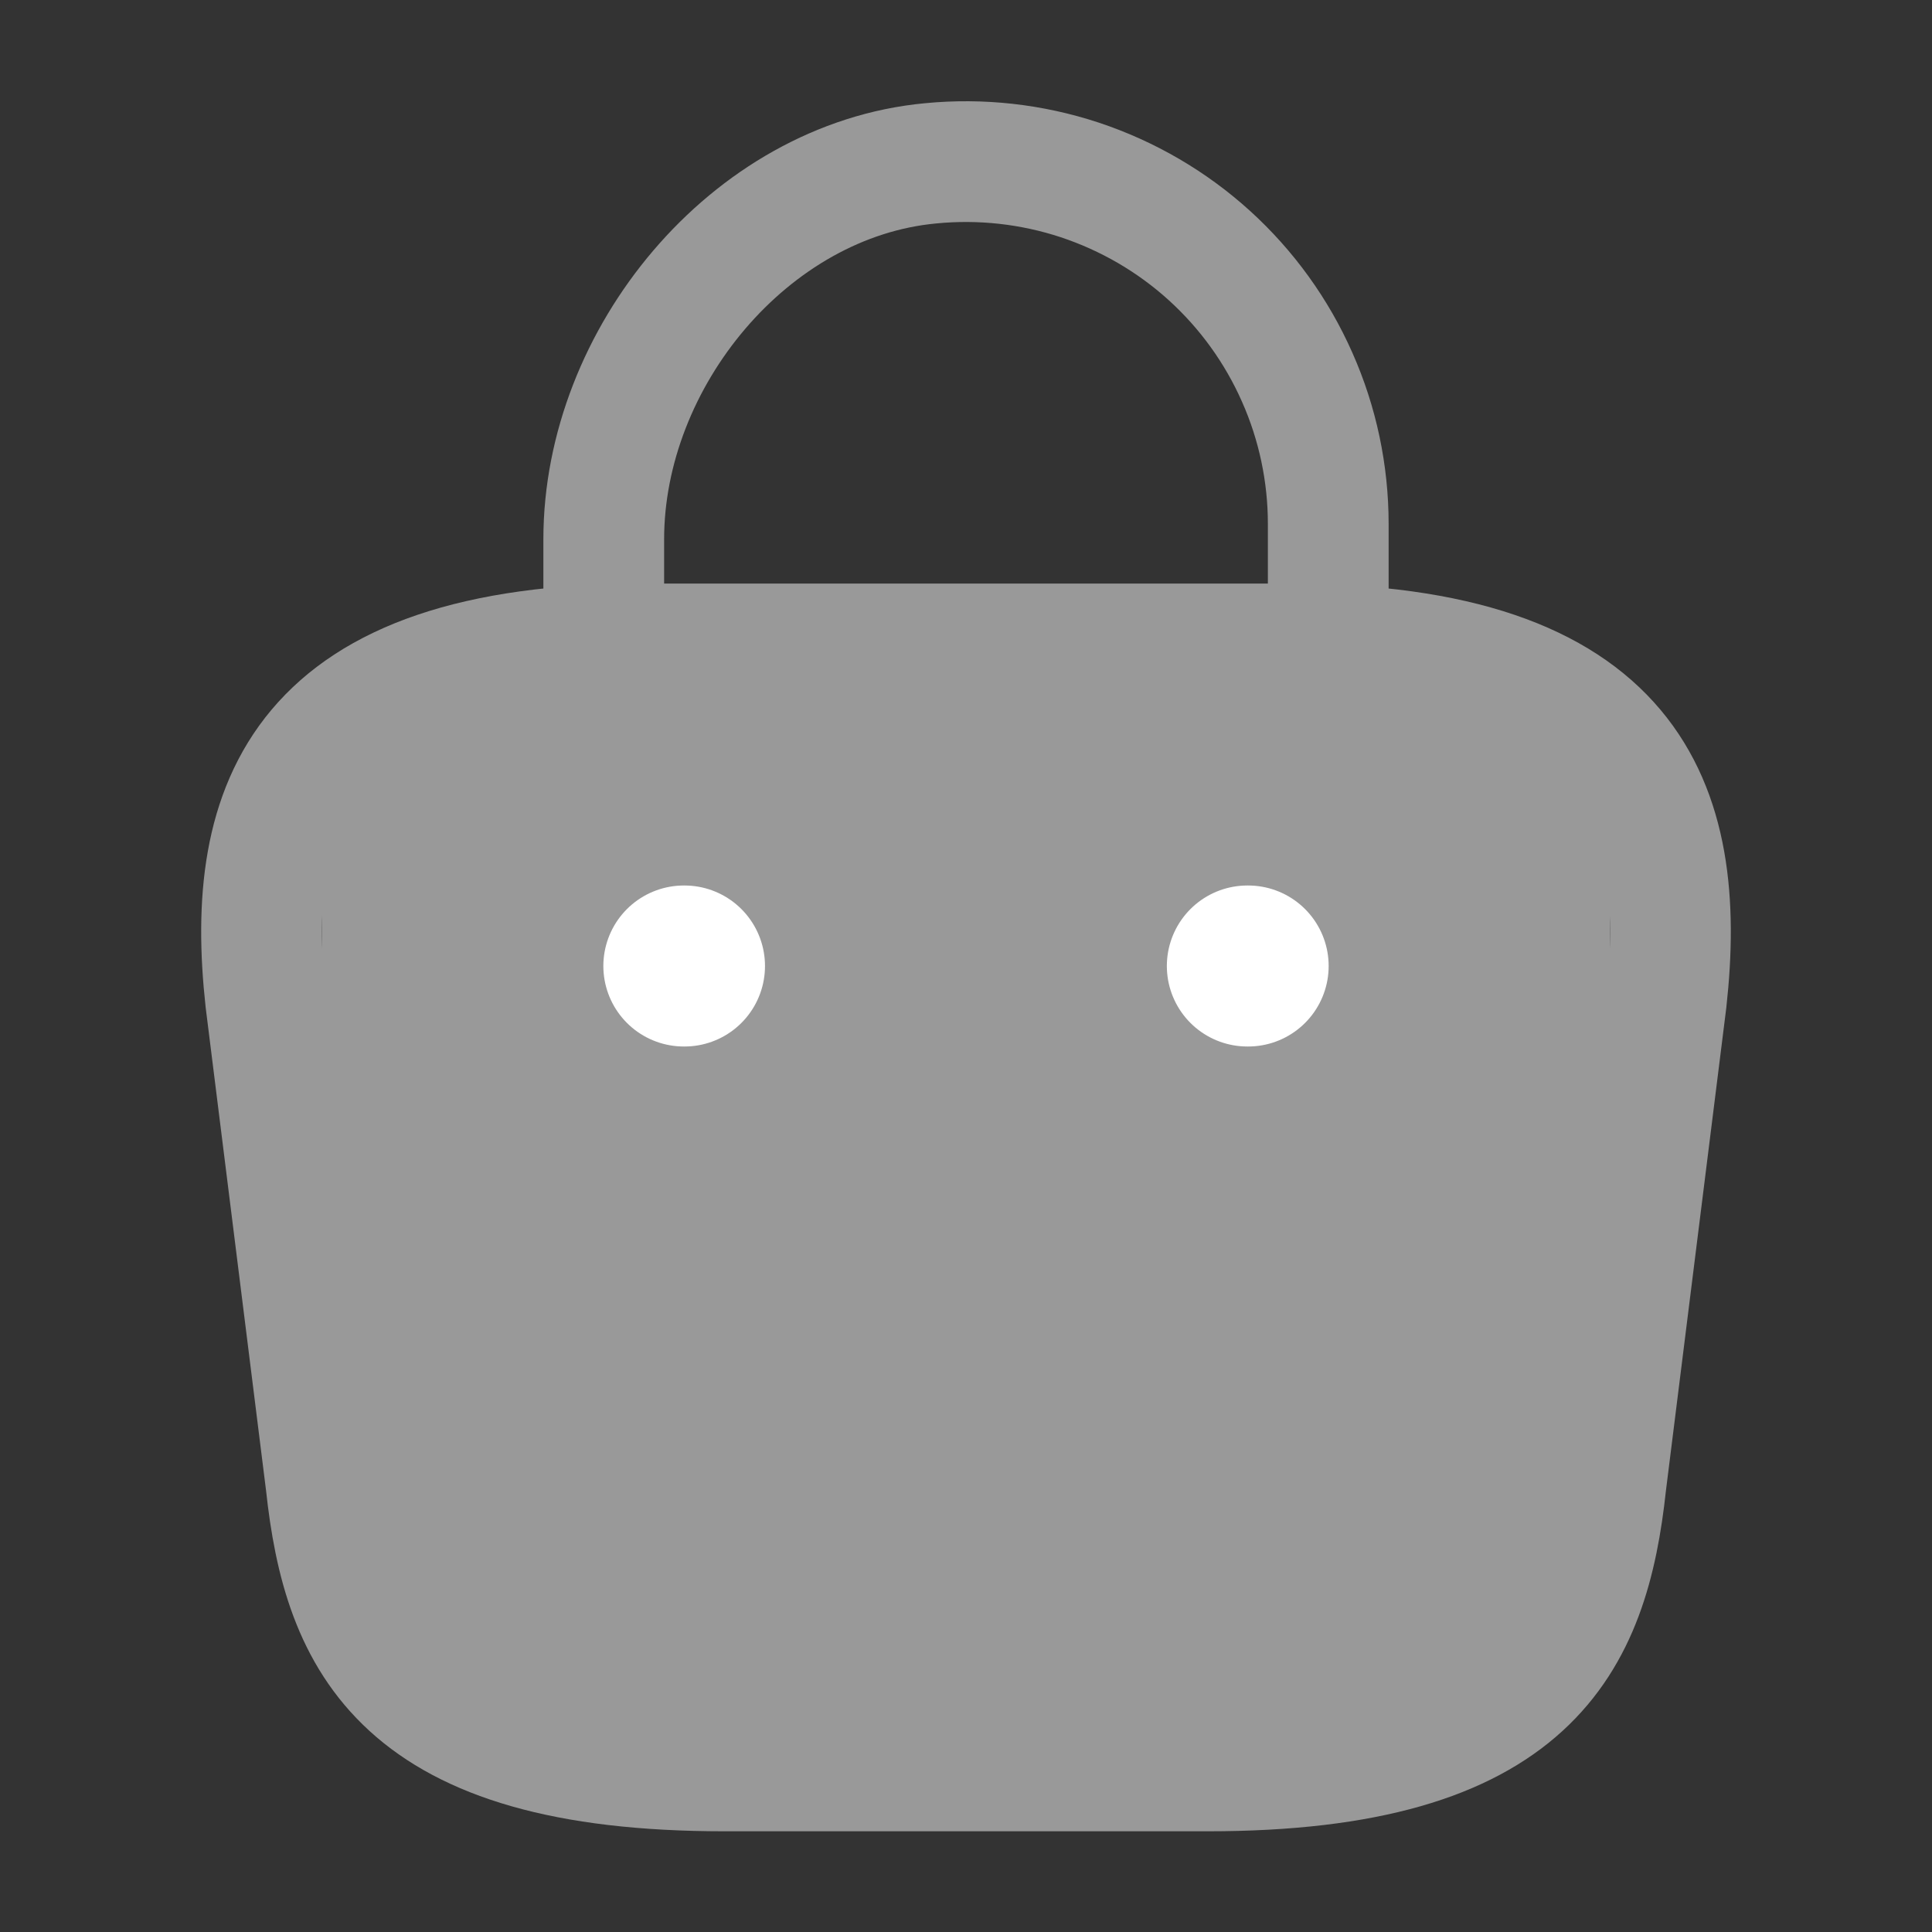 <svg width="24" height="24" viewBox="0 0 24 24" fill="none" xmlns="http://www.w3.org/2000/svg">
<rect x="0" y="0" width="24" height="24" fill="#333333" stroke="none"/>
<path d="M4 9C4 8.448 4.448 8 5 8H19C19.552 8 20 8.448 20 9V18C20 20.209 18.209 22 16 22H8C5.791 22 4 20.209 4 18V9Z" fill="#999999"/>
<path d="M7.5 7.669V6.699C7.5 4.449 9.31 2.239 11.56 2.029C12.185 1.968 12.816 2.038 13.413 2.235C14.009 2.433 14.558 2.752 15.023 3.174C15.488 3.596 15.86 4.111 16.114 4.686C16.369 5.26 16.5 5.881 16.5 6.509V7.889M9 21.999H15C19.02 21.999 19.74 20.389 19.95 18.429L20.7 12.429C20.97 9.989 20.27 7.999 16 7.999H8C3.73 7.999 3.03 9.989 3.3 12.429L4.05 18.429C4.26 20.389 4.98 21.999 9 21.999Z" stroke="#999999" stroke-width="1.5" stroke-miterlimit="10" stroke-linecap="round" stroke-linejoin="round"/>
<path d="M15.495 12H15.505M8.495 12H8.503" stroke="white" stroke-width="2" stroke-linecap="round" stroke-linejoin="round"/>
</svg>
